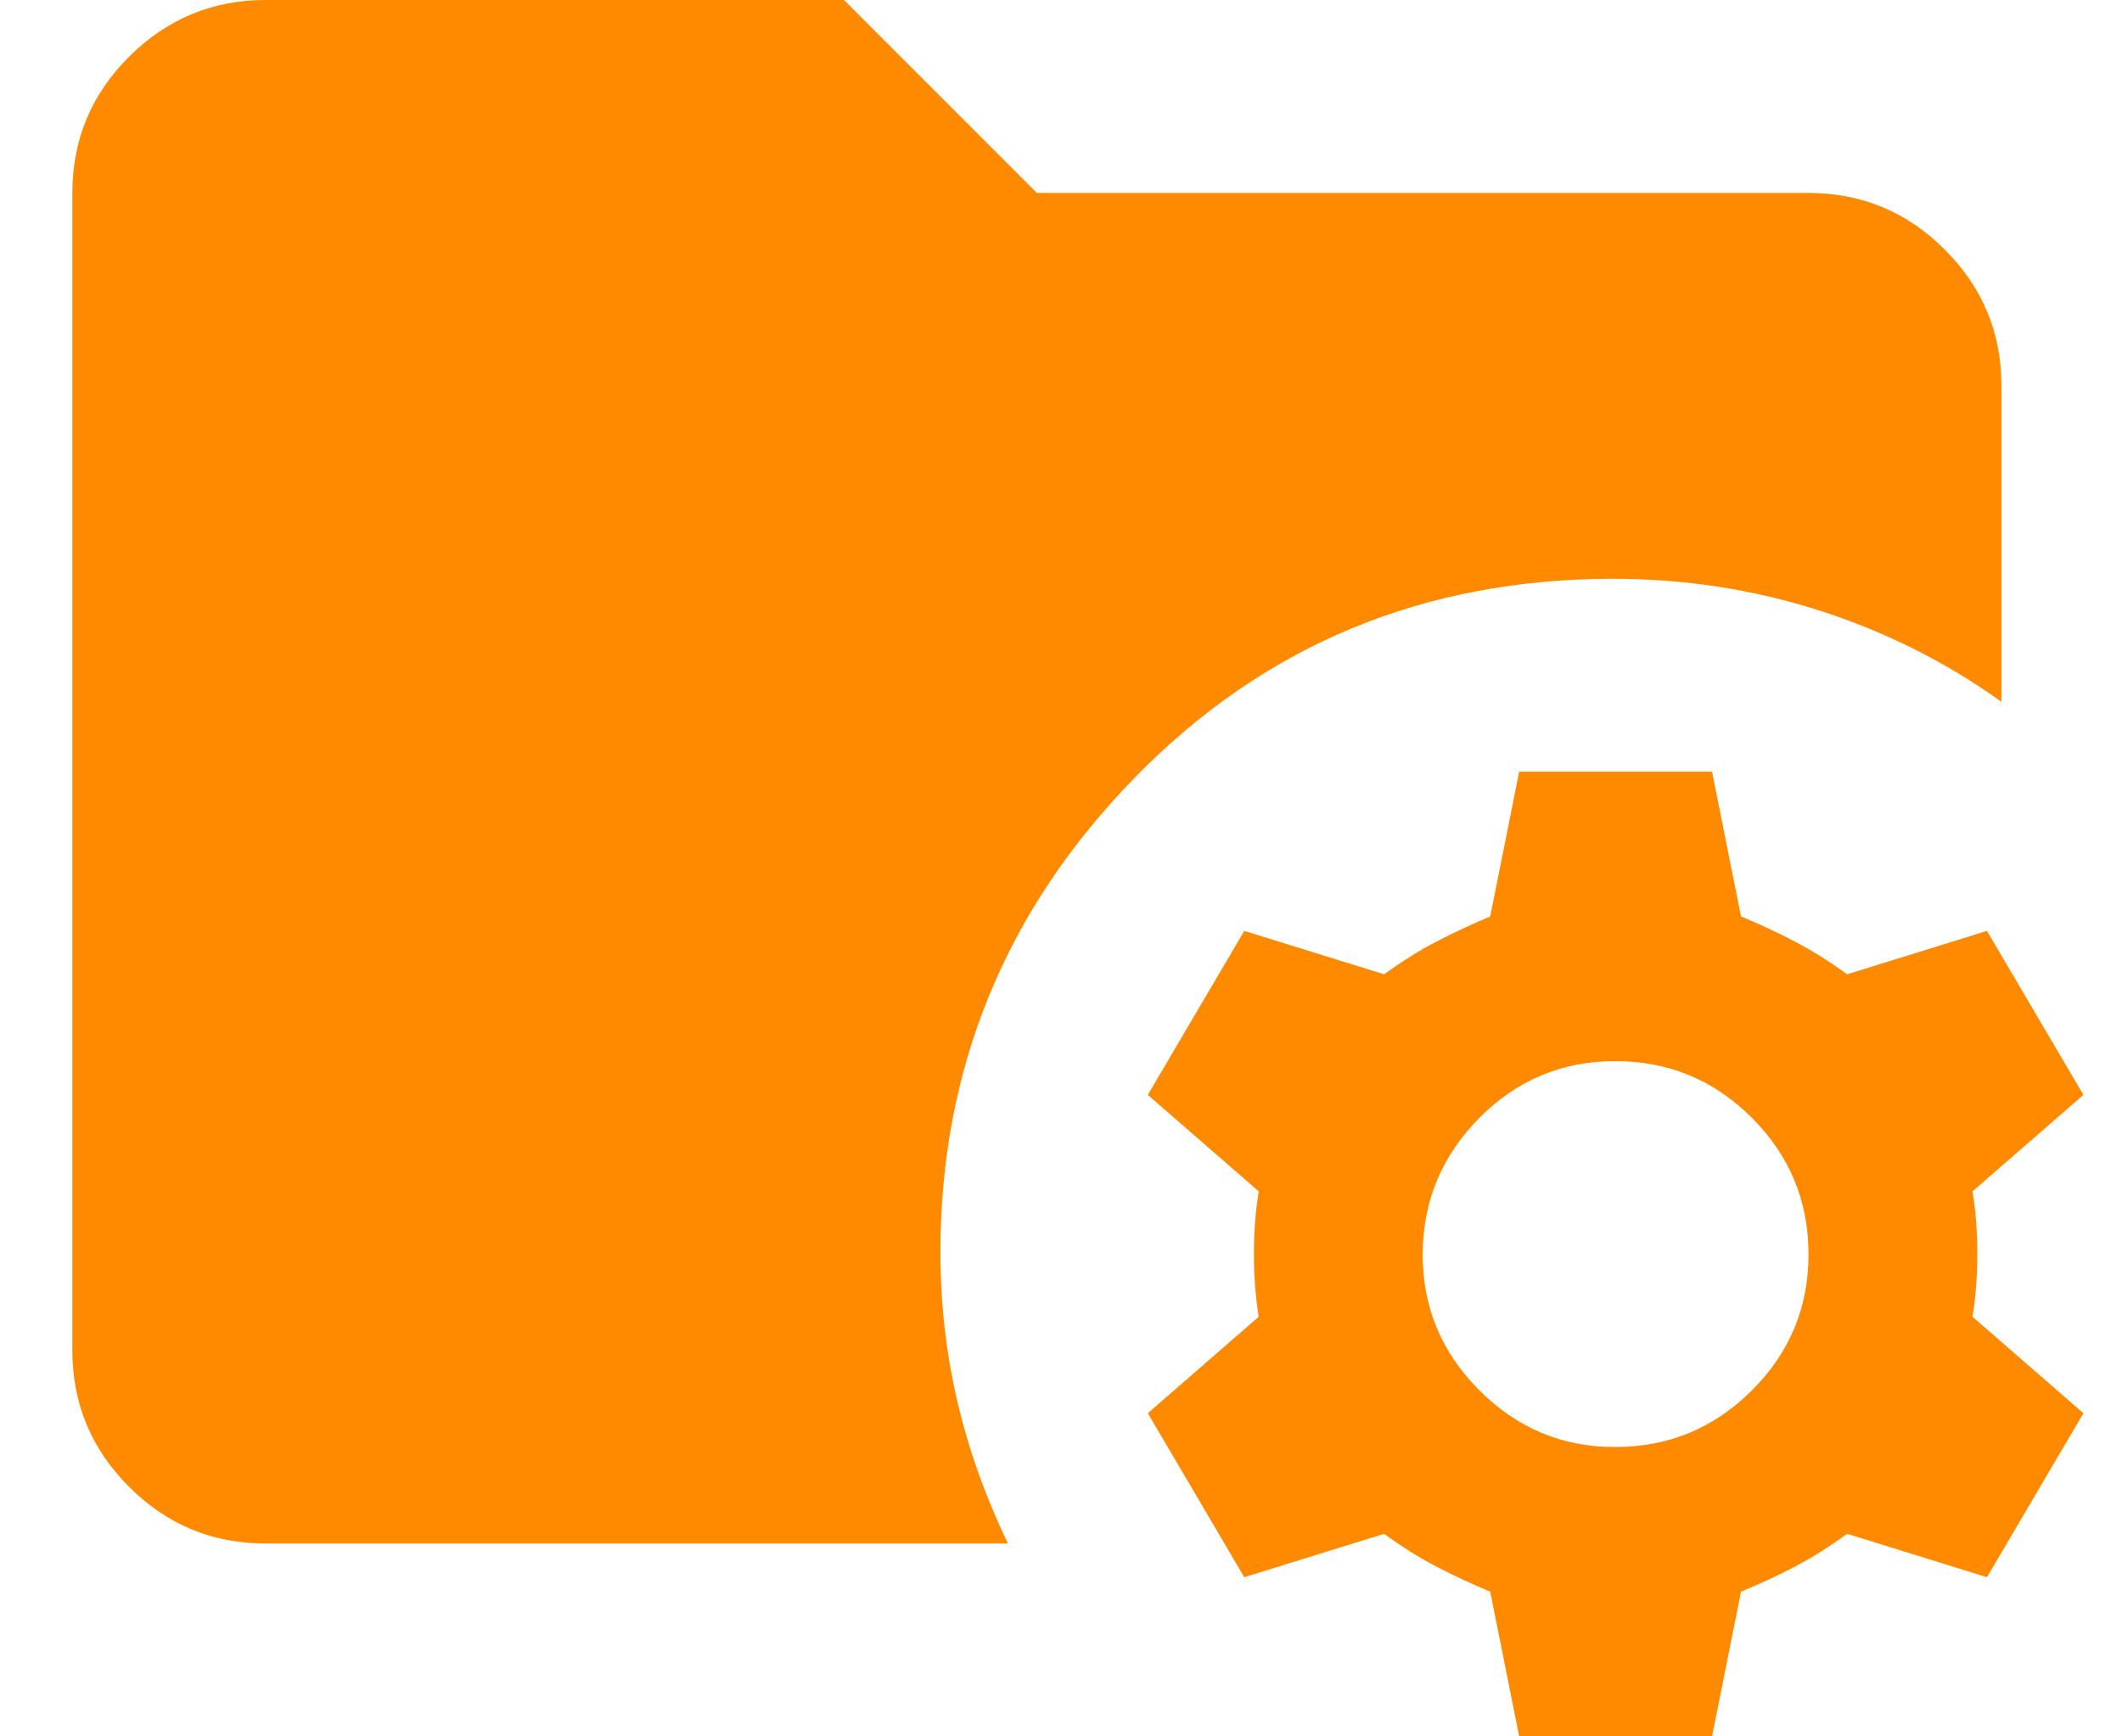 <svg width="22" height="18" viewBox="0 0 22 18" fill="none" xmlns="http://www.w3.org/2000/svg">
<path d="M15.75 18L15.45 16.5C15.25 16.417 15.063 16.329 14.888 16.238C14.713 16.147 14.534 16.034 14.35 15.9L12.9 16.35L11.9 14.65L13.05 13.65C13.017 13.45 13 13.233 13 13C13 12.767 13.017 12.55 13.05 12.35L11.9 11.35L12.9 9.65L14.35 10.1C14.533 9.967 14.713 9.854 14.888 9.763C15.063 9.672 15.251 9.584 15.45 9.5L15.75 8H17.75L18.05 9.5C18.25 9.583 18.438 9.671 18.613 9.763C18.788 9.855 18.967 9.967 19.15 10.1L20.6 9.65L21.6 11.35L20.45 12.35C20.483 12.55 20.5 12.767 20.5 13C20.5 13.233 20.483 13.45 20.45 13.65L21.6 14.65L20.6 16.35L19.15 15.9C18.967 16.033 18.788 16.146 18.613 16.238C18.438 16.33 18.251 16.417 18.05 16.5L17.75 18H15.75ZM16.75 15C17.3 15 17.771 14.804 18.163 14.413C18.555 14.022 18.751 13.551 18.75 13C18.749 12.449 18.554 11.979 18.163 11.588C17.772 11.197 17.301 11.001 16.75 11C16.199 10.999 15.728 11.195 15.338 11.588C14.948 11.981 14.752 12.452 14.75 13C14.748 13.548 14.944 14.019 15.338 14.413C15.732 14.807 16.203 15.003 16.75 15ZM2.75 16C2.2 16 1.729 15.804 1.338 15.413C0.947 15.022 0.751 14.551 0.75 14V2C0.75 1.45 0.946 0.979 1.338 0.588C1.73 0.197 2.201 0.001 2.75 0H8.75L10.75 2H18.75C19.3 2 19.771 2.196 20.163 2.588C20.555 2.98 20.751 3.451 20.75 4V7.275C20.167 6.858 19.533 6.542 18.85 6.325C18.167 6.108 17.458 6 16.725 6C14.758 6 13.104 6.688 11.763 8.063C10.422 9.438 9.751 11.076 9.75 12.975C9.75 13.508 9.808 14.025 9.925 14.525C10.042 15.025 10.217 15.517 10.45 16H2.75Z" fill="#FF8A00"/>
</svg>

